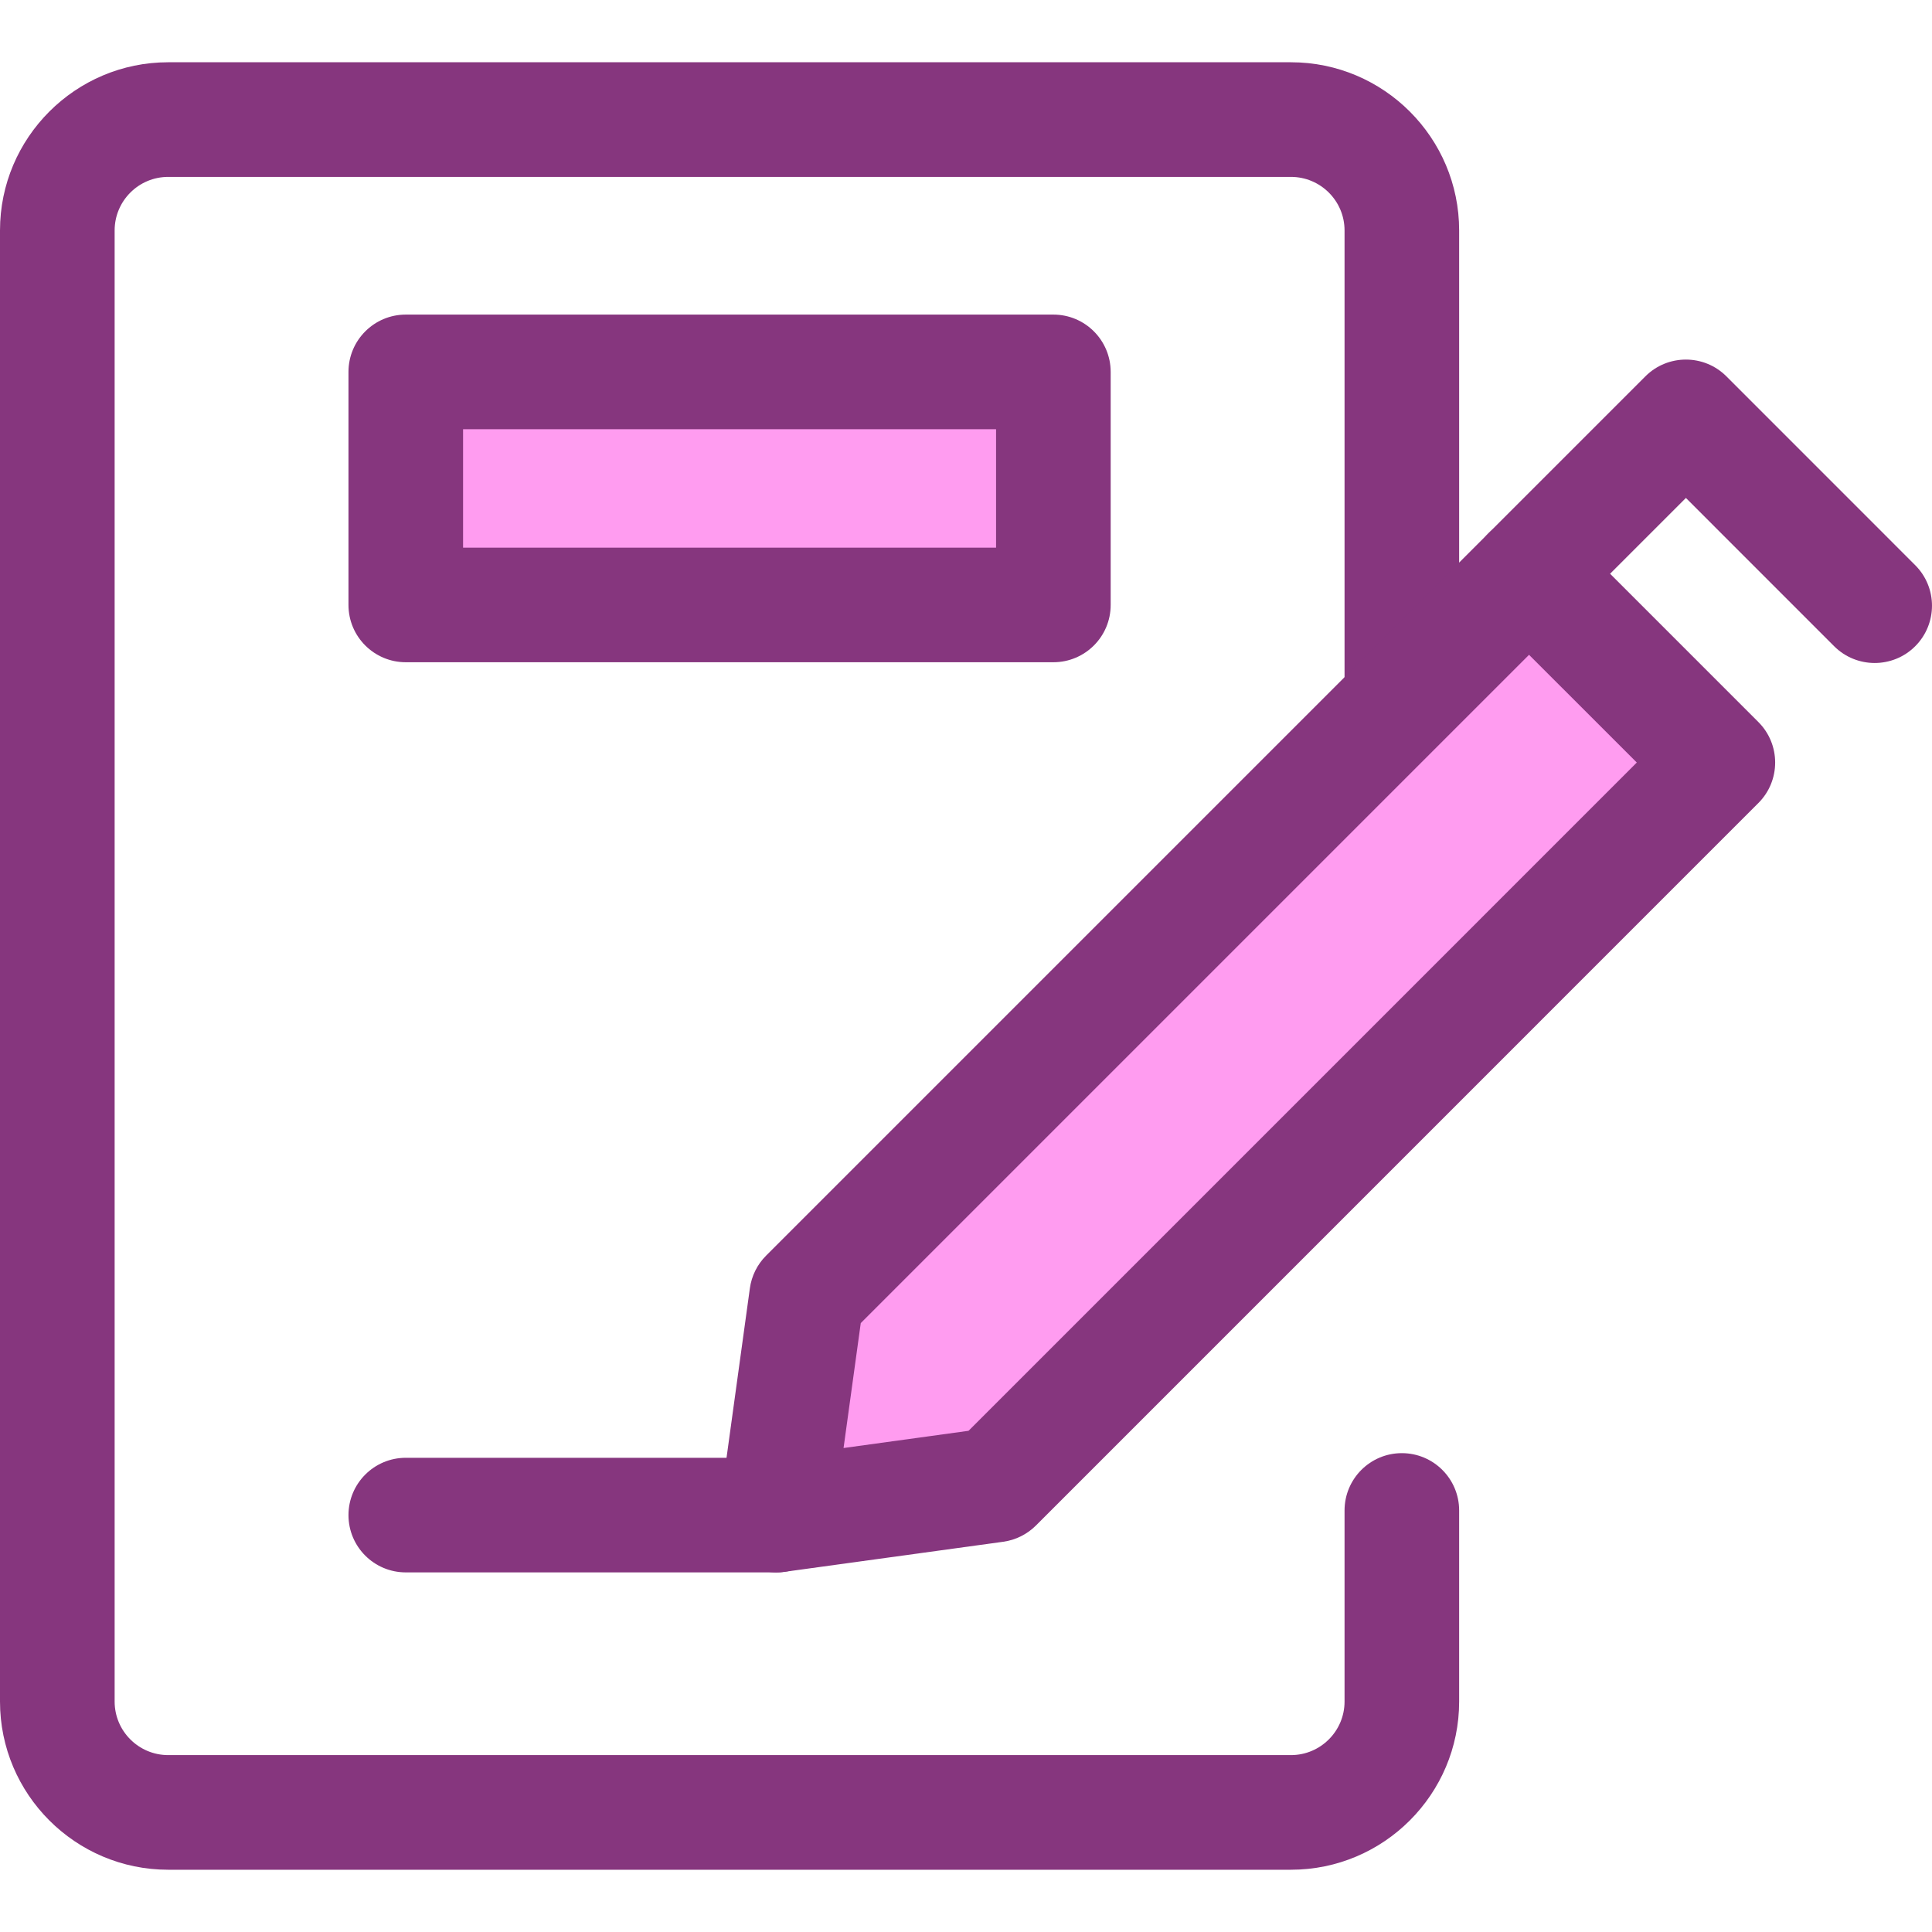 <svg version="1.2" baseProfile="tiny-ps" xmlns="http://www.w3.org/2000/svg" viewBox="0 0 512 512" width="512" height="512">
	<title>btn_edit-svg</title>
	<style>
		tspan { white-space:pre }
		.shp0 { fill: #86367e } 
		.shp1 { fill: #ff9cf0 } 
	</style>
	<path id="Layer" class="shp0" d="M342.12 495.5L44.57 495.5C20 495.5 0 475.5 0 450.93L0 61.07C0 36.5 20 16.5 44.57 16.5L342.12 16.5C366.7 16.5 386.69 36.5 386.69 61.07L386.69 189.68C386.69 198.07 379.89 204.87 371.5 204.87C363.12 204.87 356.32 198.07 356.32 189.68L356.32 61.07C356.32 53.24 349.95 46.88 342.12 46.88L44.57 46.88C36.74 46.88 30.38 53.24 30.38 61.07L30.38 450.93C30.38 458.75 36.74 465.12 44.57 465.12L342.12 465.12C349.95 465.12 356.32 458.75 356.32 450.93L356.32 400.29C356.32 391.9 363.12 385.1 371.5 385.1C379.89 385.1 386.69 391.9 386.69 400.29L386.69 450.93C386.69 475.5 366.7 495.5 342.12 495.5Z" />
	<path id="Layer" class="shp1" d="M107.54 98.55L279.16 98.55L279.16 160.32L107.54 160.32L107.54 98.55Z" />
	<g id="Layer">
		<path id="Layer" fill-rule="evenodd" class="shp0" d="M279.15 175.5L107.54 175.5C99.15 175.5 92.35 168.71 92.35 160.32L92.35 98.56C92.35 90.17 99.15 83.37 107.54 83.37L279.15 83.37C287.54 83.37 294.34 90.17 294.34 98.56L294.34 160.32C294.34 168.71 287.54 175.5 279.15 175.5ZM122.72 145.13L263.97 145.13L263.97 113.74L122.72 113.74L122.72 145.13Z" />
		<path id="Layer" class="shp0" d="M496.81 175.7C492.93 175.7 489.04 174.22 486.07 171.26L446.78 131.96L415.95 162.79C410.02 168.72 400.41 168.72 394.47 162.79C388.54 156.86 388.54 147.24 394.47 141.31L436.04 99.74C441.97 93.81 451.59 93.81 457.52 99.74L507.55 149.78C513.48 155.71 513.48 165.32 507.55 171.26C504.59 174.22 500.7 175.7 496.81 175.7Z" />
	</g>
	<path id="Layer" class="shp1" d="M405.21 152.05L213.76 343.5L205.78 401.52L263.8 393.53L455.25 202.08L405.21 152.05Z" />
	<g id="Layer">
		<path id="Layer" fill-rule="evenodd" class="shp0" d="M205.78 416.7C201.78 416.7 197.9 415.12 195.04 412.26C191.68 408.9 190.08 404.16 190.73 399.45L198.72 341.43C199.17 338.14 200.68 335.1 203.02 332.76L394.47 141.31C397.32 138.46 401.18 136.86 405.21 136.86C409.24 136.86 413.1 138.46 415.95 141.31L465.98 191.34C471.92 197.27 471.92 206.89 465.98 212.82L274.54 404.27C272.19 406.61 269.15 408.13 265.87 408.58L207.85 416.56C207.16 416.66 206.47 416.7 205.78 416.7ZM228.11 350.63L223.55 383.74L256.67 379.18L433.77 202.08L405.21 173.53L228.11 350.63Z" />
		<path id="Layer" class="shp0" d="M205.78 416.7L107.54 416.7C99.15 416.7 92.35 409.91 92.35 401.52C92.35 393.13 99.15 386.33 107.54 386.33L205.78 386.33C214.16 386.33 220.96 393.13 220.96 401.52C220.96 409.91 214.17 416.7 205.78 416.7Z" />
	</g>
</svg>